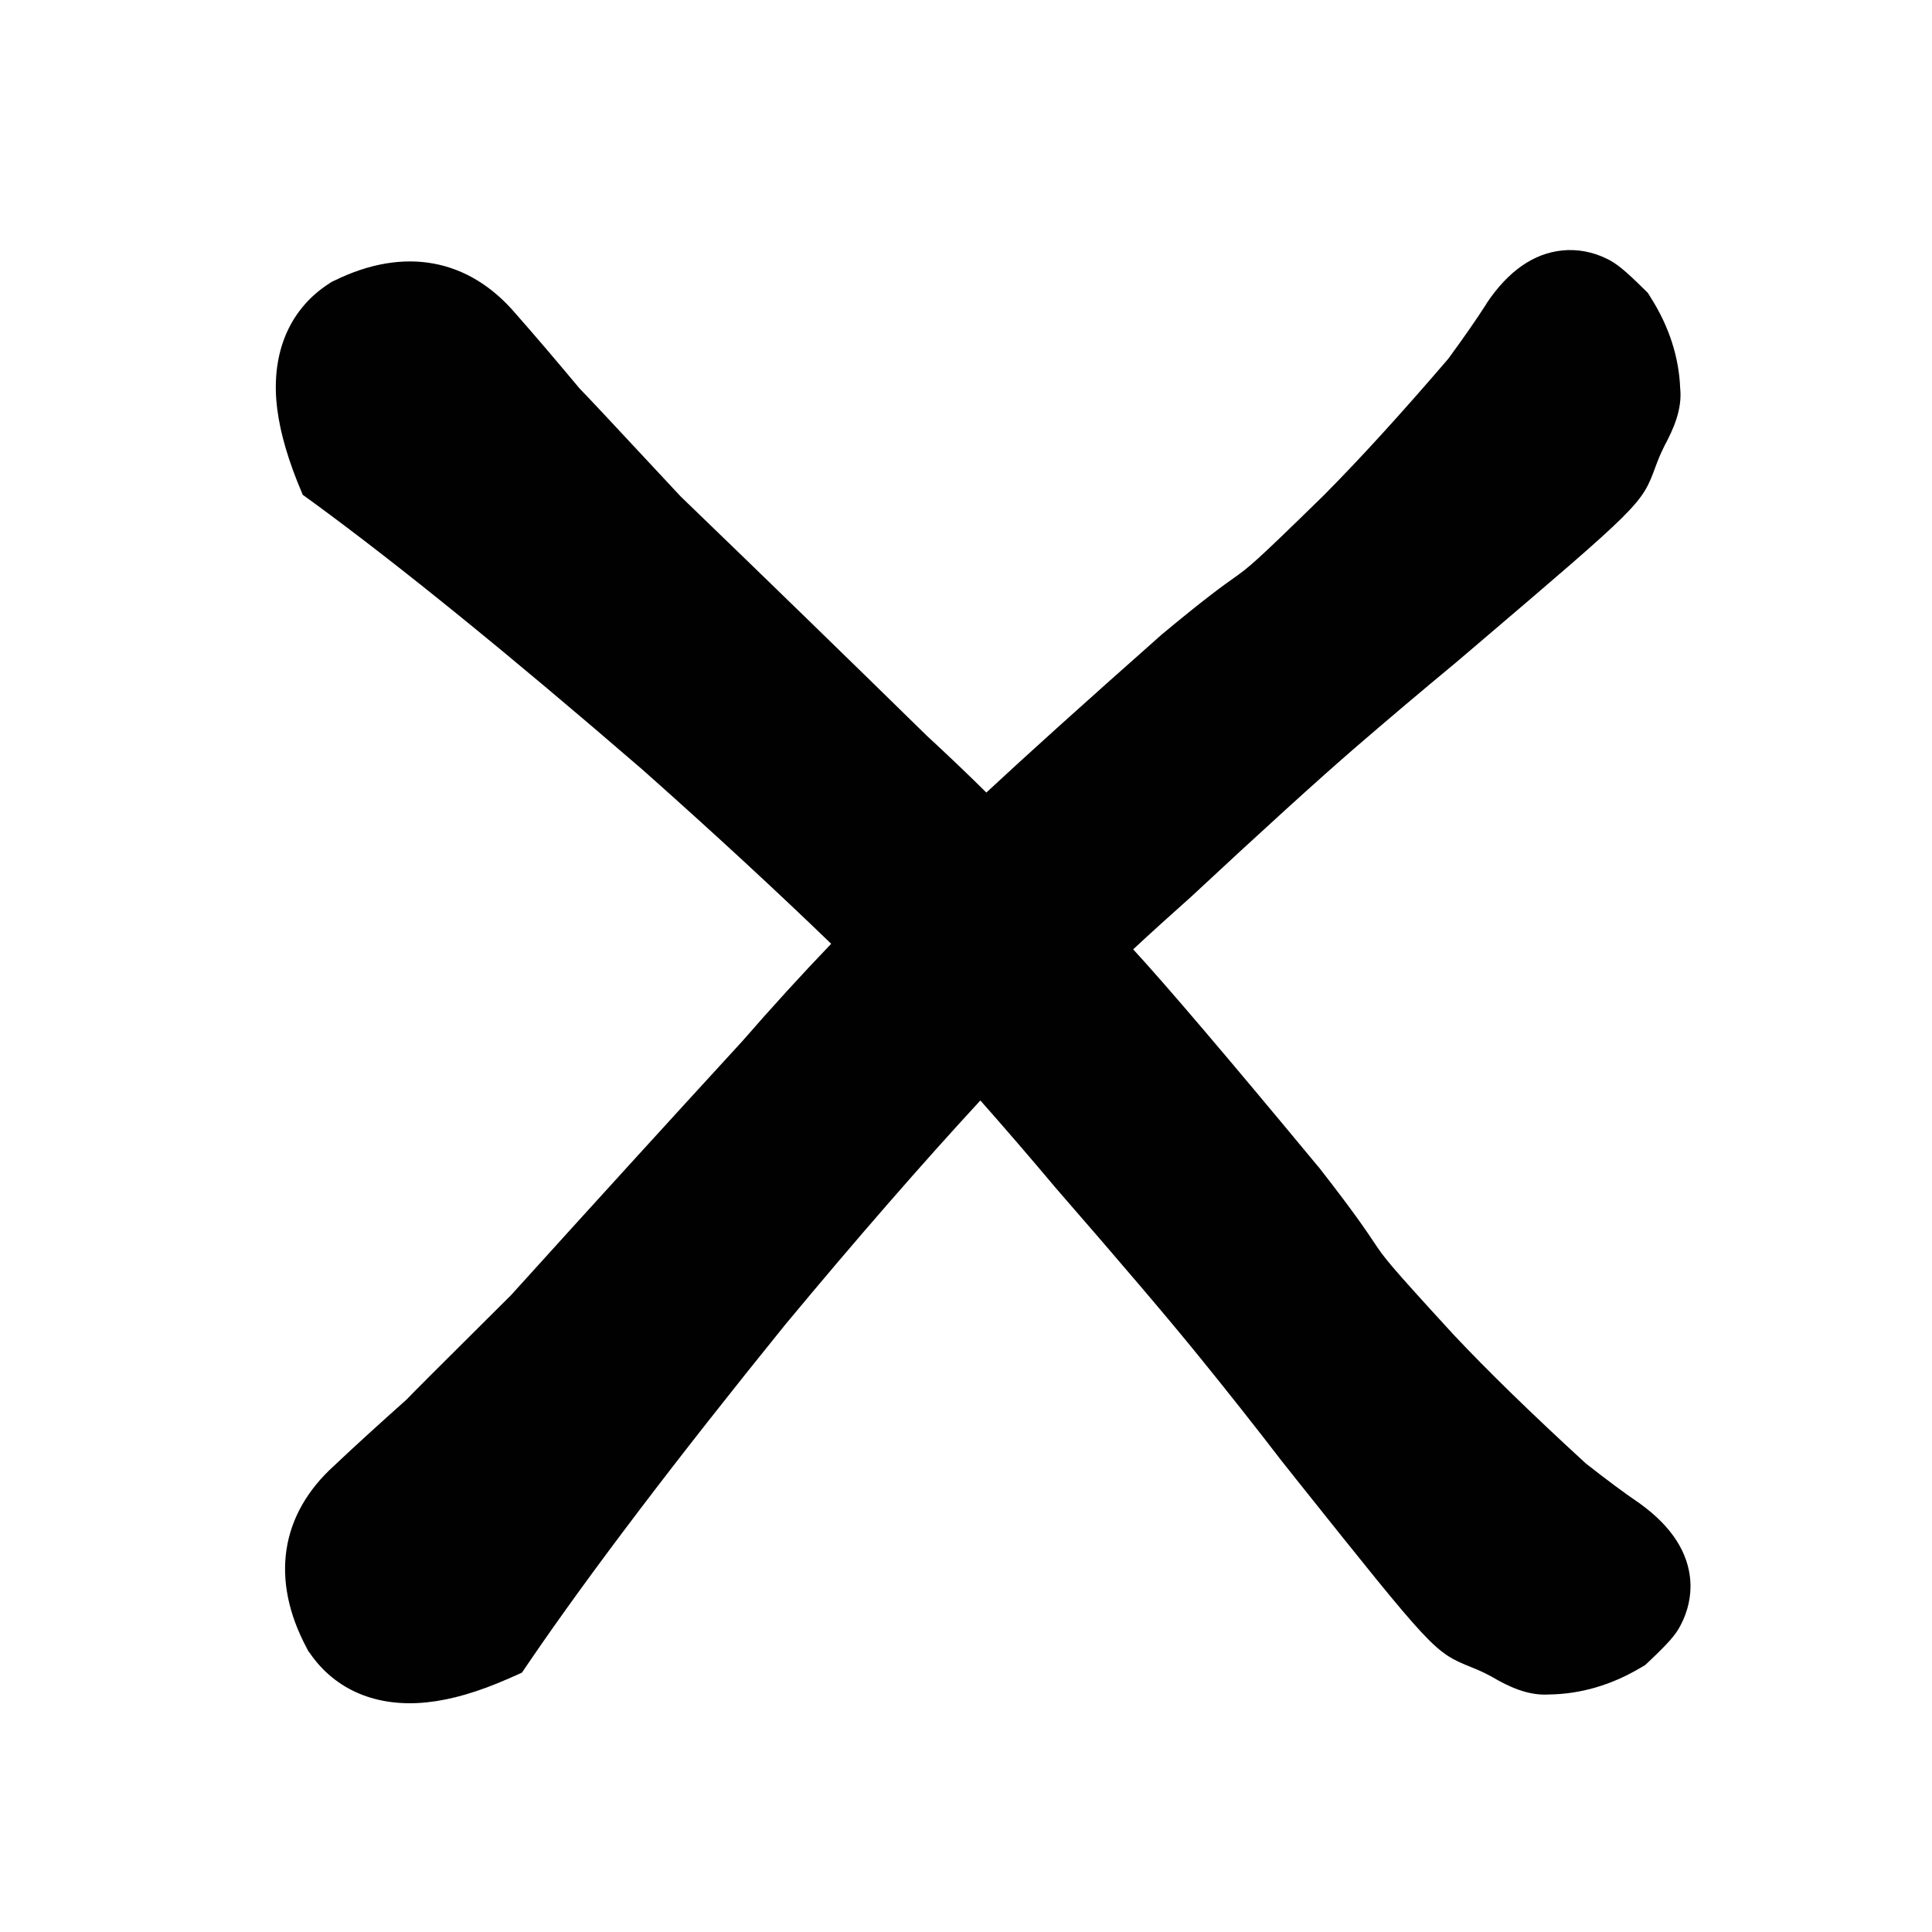 <?xml version="1.0" encoding="utf-8"?>
<!-- Generator: Adobe Illustrator 16.0.0, SVG Export Plug-In . SVG Version: 6.00 Build 0)  -->
<!DOCTYPE svg PUBLIC "-//W3C//DTD SVG 1.1//EN" "http://www.w3.org/Graphics/SVG/1.1/DTD/svg11.dtd">
<svg version="1.1" id="Layer_1" xmlns="http://www.w3.org/2000/svg" xmlns:xlink="http://www.w3.org/1999/xlink" x="0px" y="0px"
	 width="32px" height="32px" viewBox="0 0 32 32" enable-background="new 0 0 32 32" xml:space="preserve">
<path fill="#010101" d="M27.177,24.915l-0.008-0.007L27.157,24.9c-0.244-0.165-0.543-0.388-0.889-0.659
	c-0.887-0.813-1.627-1.533-2.195-2.138c-1.094-1.192-1.148-1.275-1.313-1.523c-0.131-0.195-0.326-0.491-0.916-1.246l-0.008-0.01
	l-0.01-0.01c-1.514-1.827-2.514-3-3.057-3.59c0.305-0.284,0.623-0.571,0.949-0.861c1.197-1.115,2.102-1.936,2.699-2.454
	c0.57-0.492,1.139-0.973,1.689-1.428l0.301-0.256c2.785-2.373,2.785-2.373,3.016-3.001c0.035-0.093,0.07-0.188,0.146-0.34
	c0.15-0.28,0.297-0.607,0.26-0.956c-0.021-0.519-0.186-1.022-0.484-1.494l-0.051-0.082l-0.068-0.067
	c-0.307-0.304-0.453-0.423-0.609-0.498c-0.236-0.117-0.494-0.165-0.746-0.138c-0.469,0.049-0.885,0.338-1.238,0.86l-0.008,0.01
	L24.62,5.032c-0.158,0.247-0.371,0.554-0.631,0.909c-0.783,0.914-1.479,1.675-2.064,2.264c-1.156,1.131-1.238,1.189-1.48,1.362
	c-0.191,0.135-0.48,0.341-1.217,0.954L19.22,10.53l-0.01,0.008c-1.281,1.134-2.225,1.986-2.873,2.589
	c-0.318-0.315-0.646-0.627-0.984-0.939c-1.279-1.253-2.652-2.589-4.08-3.966c-1.264-1.359-1.574-1.687-1.672-1.786
	C9.21,5.968,8.856,5.552,8.546,5.201c-0.781-0.922-1.854-1.122-3.01-0.552L5.493,4.669L5.454,4.695
	C4.827,5.097,4.517,5.777,4.575,6.609c0.031,0.409,0.146,0.854,0.348,1.365l0.092,0.222l0.193,0.14
	c1.414,1.035,3.242,2.519,5.43,4.409c1.18,1.047,2.225,2.014,3.129,2.887c-0.492,0.513-0.98,1.048-1.469,1.61
	c-1.211,1.32-2.5,2.735-3.832,4.208c-1.316,1.308-1.635,1.629-1.73,1.729c-0.455,0.406-0.859,0.773-1.199,1.095
	c-0.896,0.81-1.063,1.89-0.455,3.026l0.021,0.042l0.029,0.039c0.422,0.613,1.109,0.902,1.939,0.815
	c0.408-0.043,0.852-0.173,1.354-0.394l0.219-0.097l0.135-0.198c0.988-1.447,2.41-3.321,4.229-5.569
	c1.189-1.431,2.277-2.678,3.23-3.711c0.41,0.464,0.826,0.946,1.254,1.456c1.074,1.234,1.865,2.163,2.363,2.778
	c0.475,0.584,0.936,1.168,1.371,1.734l0.246,0.31c2.281,2.858,2.281,2.858,2.902,3.111c0.09,0.037,0.186,0.075,0.336,0.157
	c0.273,0.161,0.598,0.316,0.947,0.293c0.518-0.007,1.025-0.153,1.508-0.438l0.082-0.048l0.07-0.065
	c0.313-0.297,0.439-0.438,0.518-0.594c0.123-0.231,0.18-0.489,0.162-0.74C27.962,25.712,27.687,25.286,27.177,24.915z"/>
</svg>
